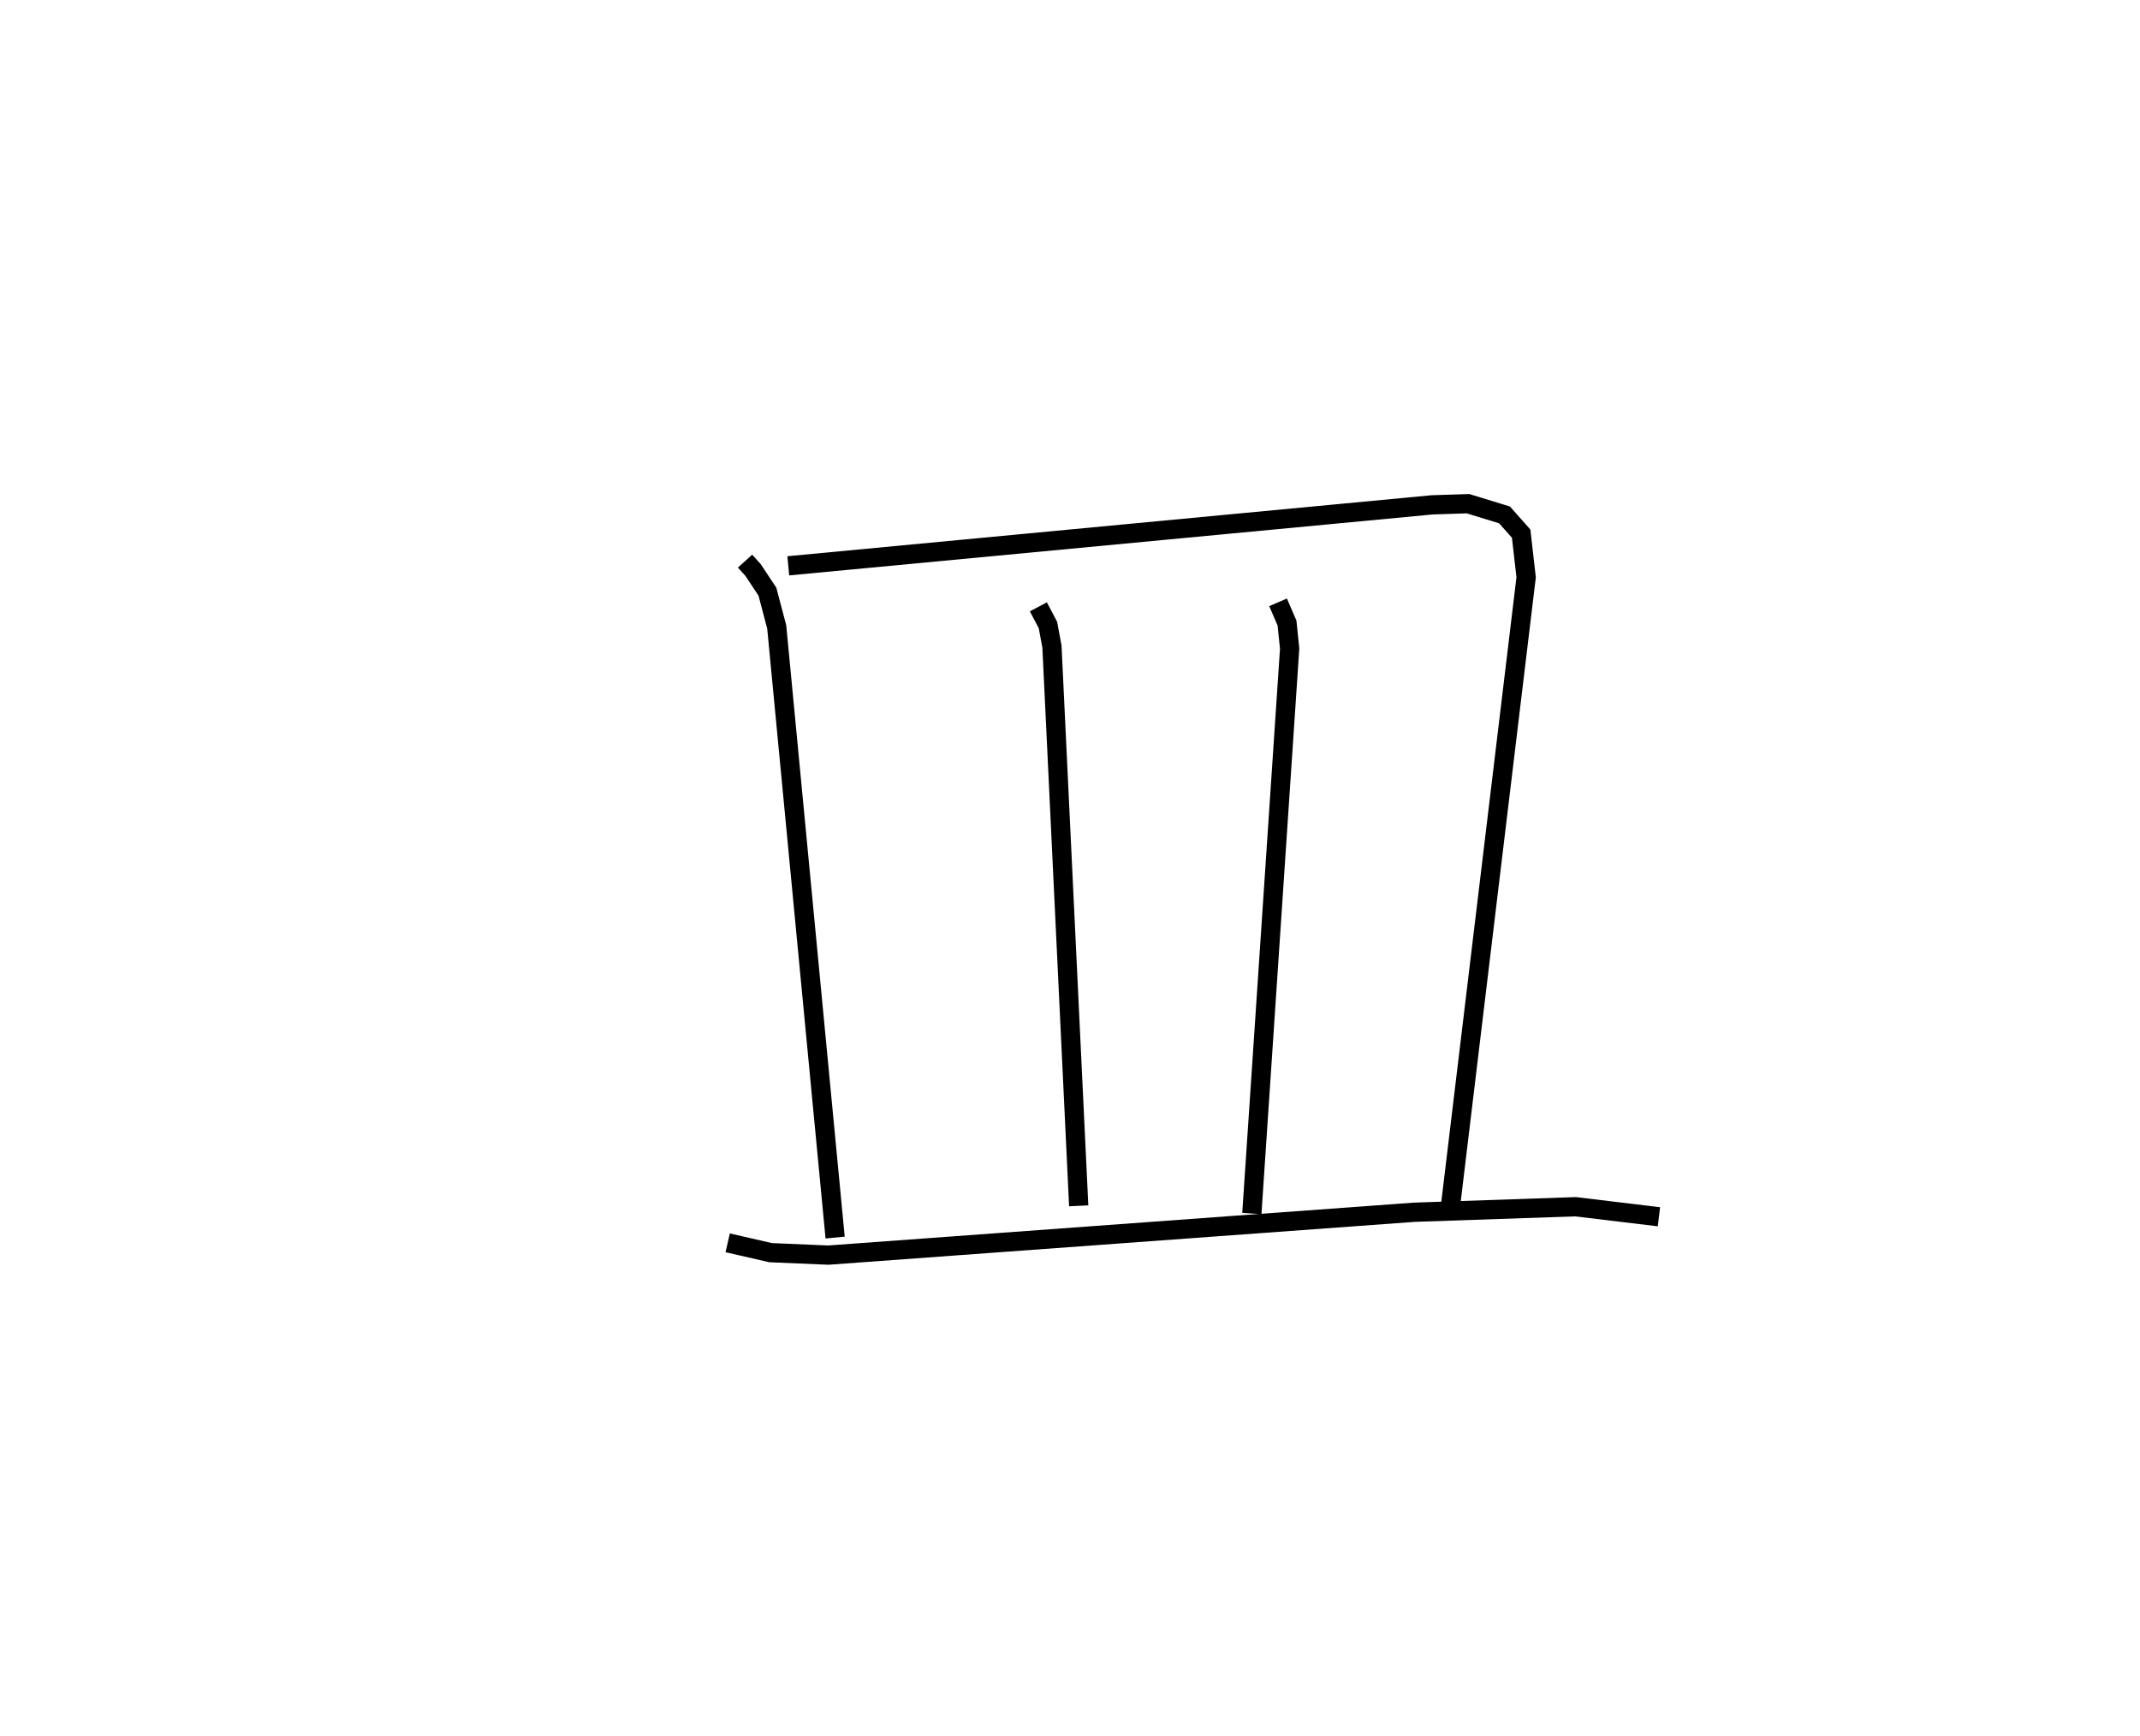 <?xml version="1.0" encoding="utf-8" ?>
<svg baseProfile="full" height="90.215" version="1.1" width="111.201" xmlns="http://www.w3.org/2000/svg" xmlns:ev="http://www.w3.org/2001/xml-events" xmlns:xlink="http://www.w3.org/1999/xlink"><defs /><rect fill="white" height="90.215" width="111.201" x="0" y="0" /><path d="M25,25 m0.0,0.0 m13.715,4.158 l0.416,0.461 0.747,1.127 l0.483,1.833 3.035,31.727 m-2.434,-34.905 l33.468,-3.169 1.852,-0.059 l1.897,0.582 0.865,0.974 l0.259,2.268 -3.925,32.619 m-21.421,-31.084 l0.497,0.943 0.209,1.123 l1.39,29.059 m10.359,-31.359 l0.465,1.077 0.137,1.33 l-1.964,29.352 m-27.237,1.522 l2.227,0.511 3.002,0.128 l30.455,-2.228 8.372,-0.286 l4.334,0.521 " fill="none" stroke="black" stroke-width="1" /></svg>